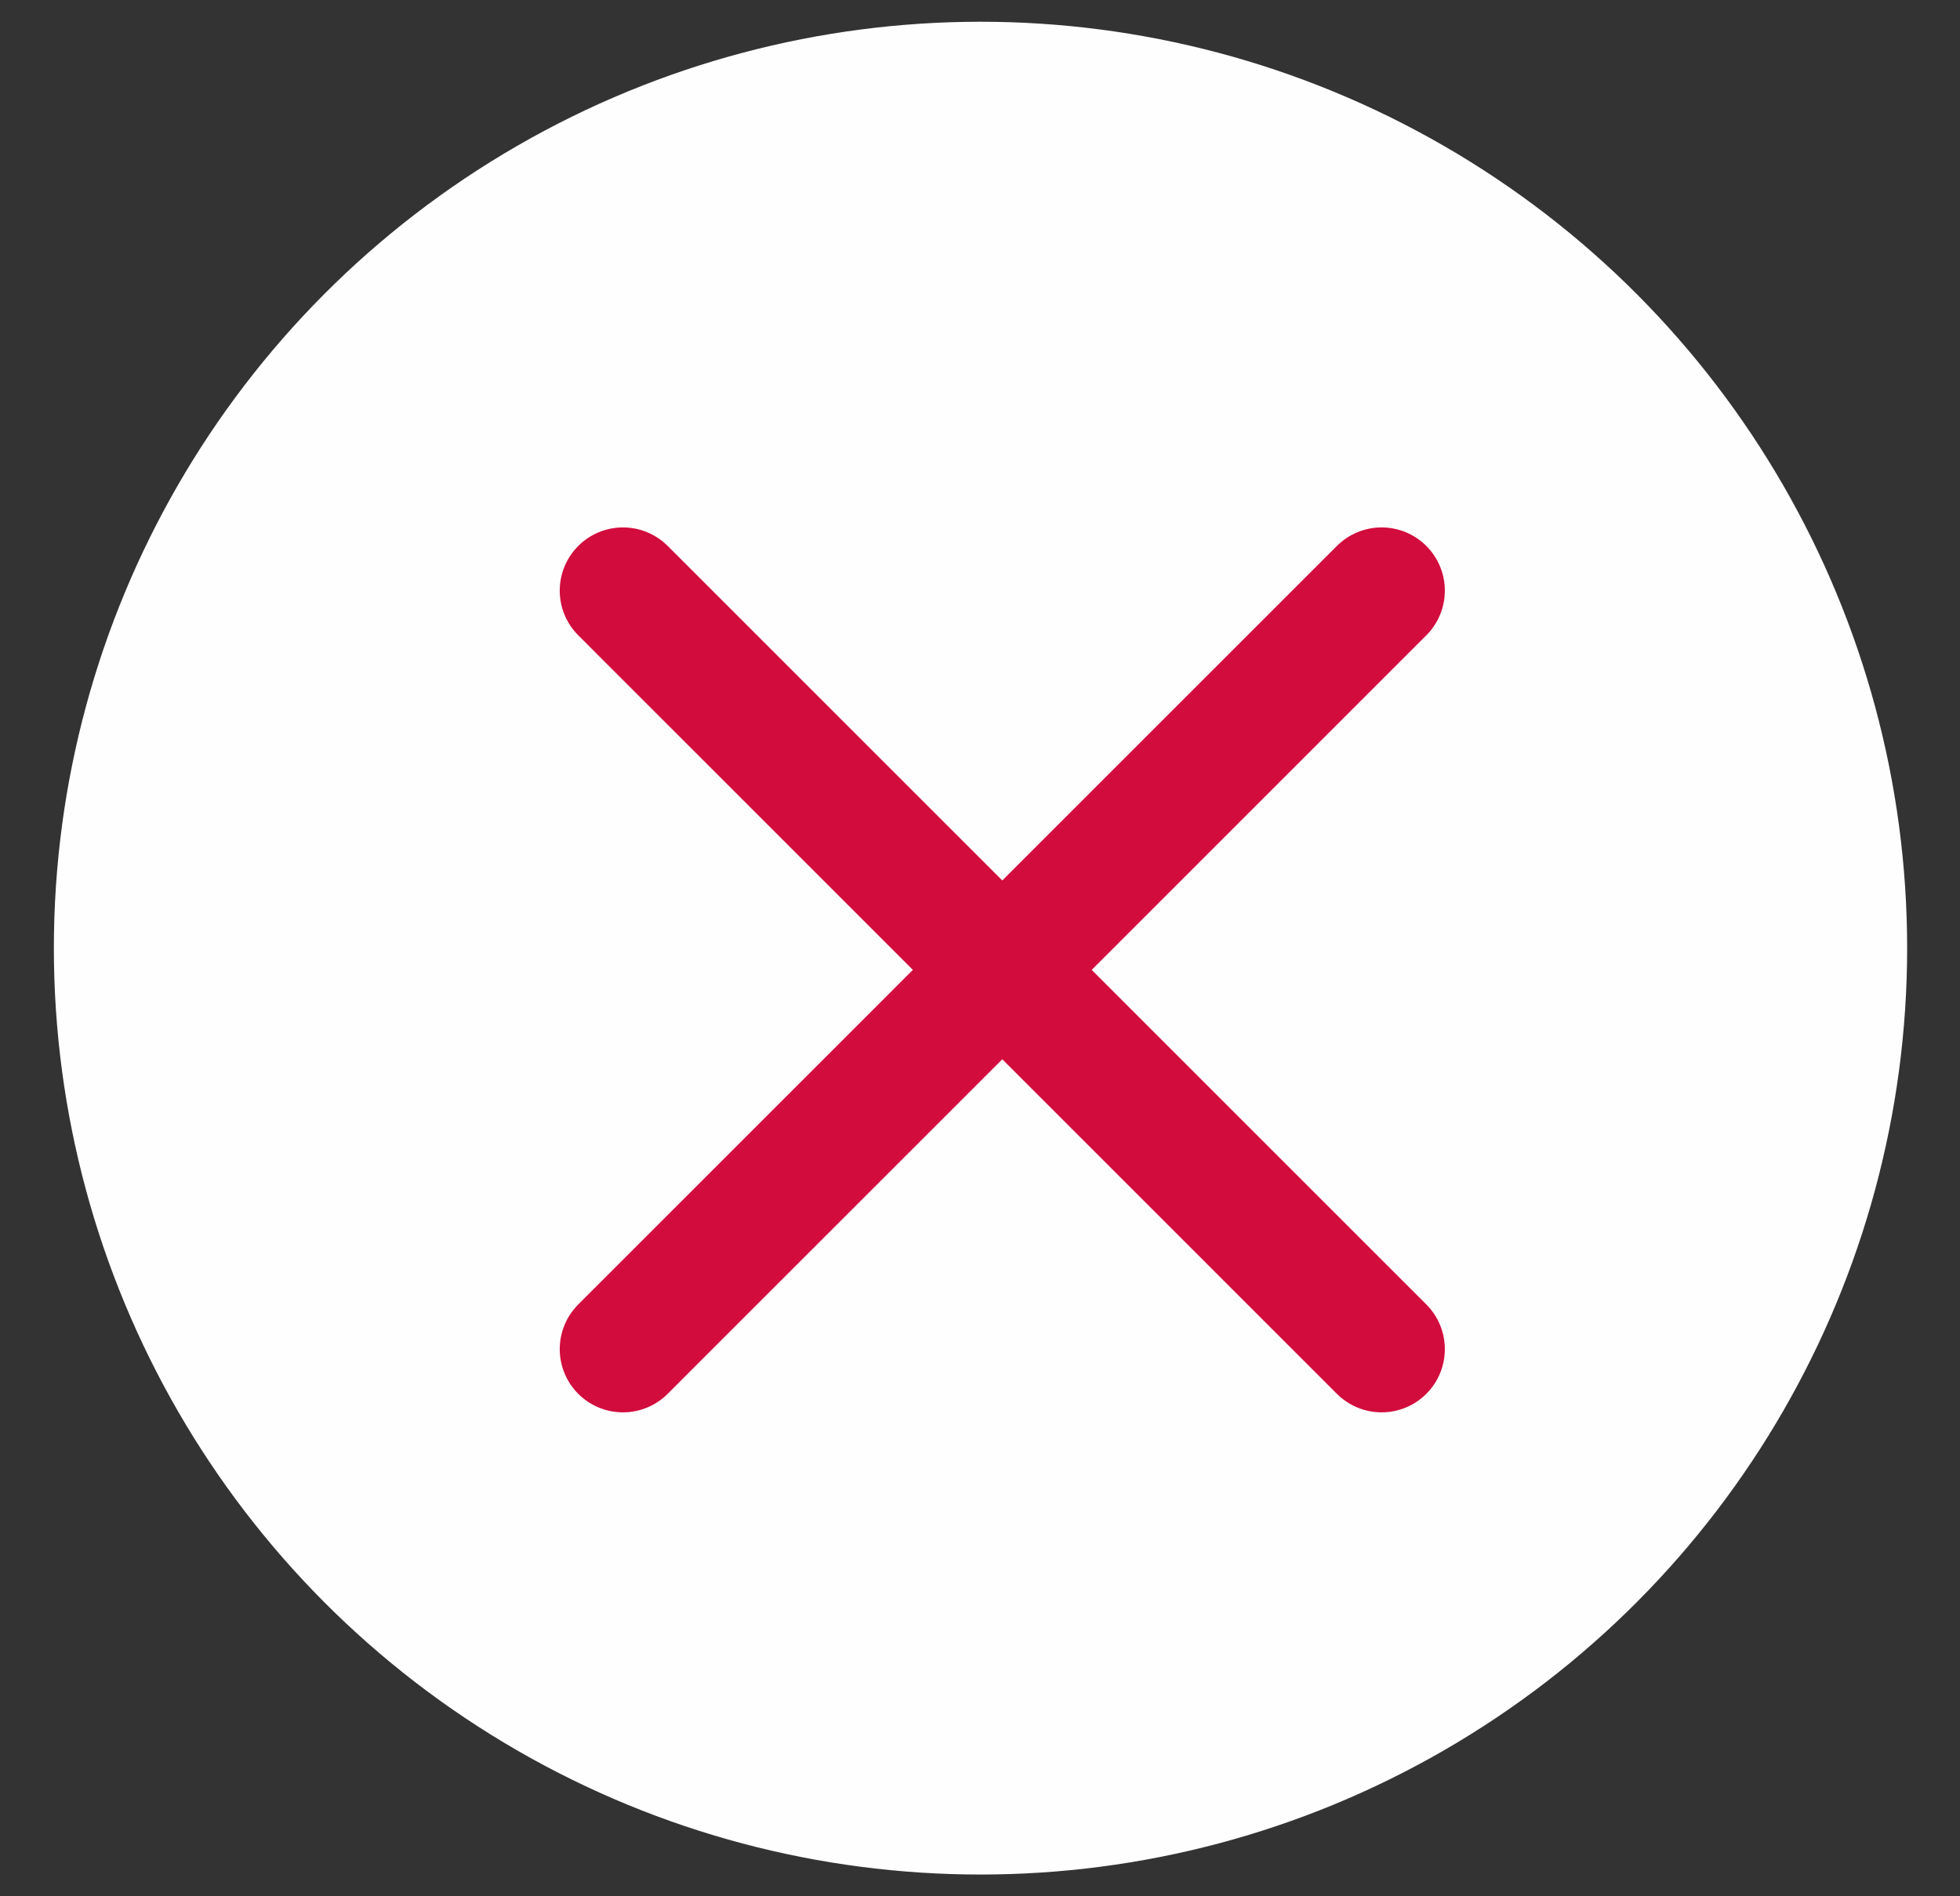 <svg width="31" height="30" viewBox="0 0 31 30" fill="none" xmlns="http://www.w3.org/2000/svg">
<rect x="0" y="0" width="31" height="30" fill="#333333" stroke="none"/>
<circle cx="15.508" cy="15" r="14.656" fill="#FEFEFE"/>
<path d="M9.853 9.344L21.852 21.344" stroke="#D20C3C" stroke-width="2" stroke-linecap="round"/>
<path d="M9.853 21.344L21.852 9.344" stroke="#D20C3C" stroke-width="2" stroke-linecap="round"/>
</svg>
